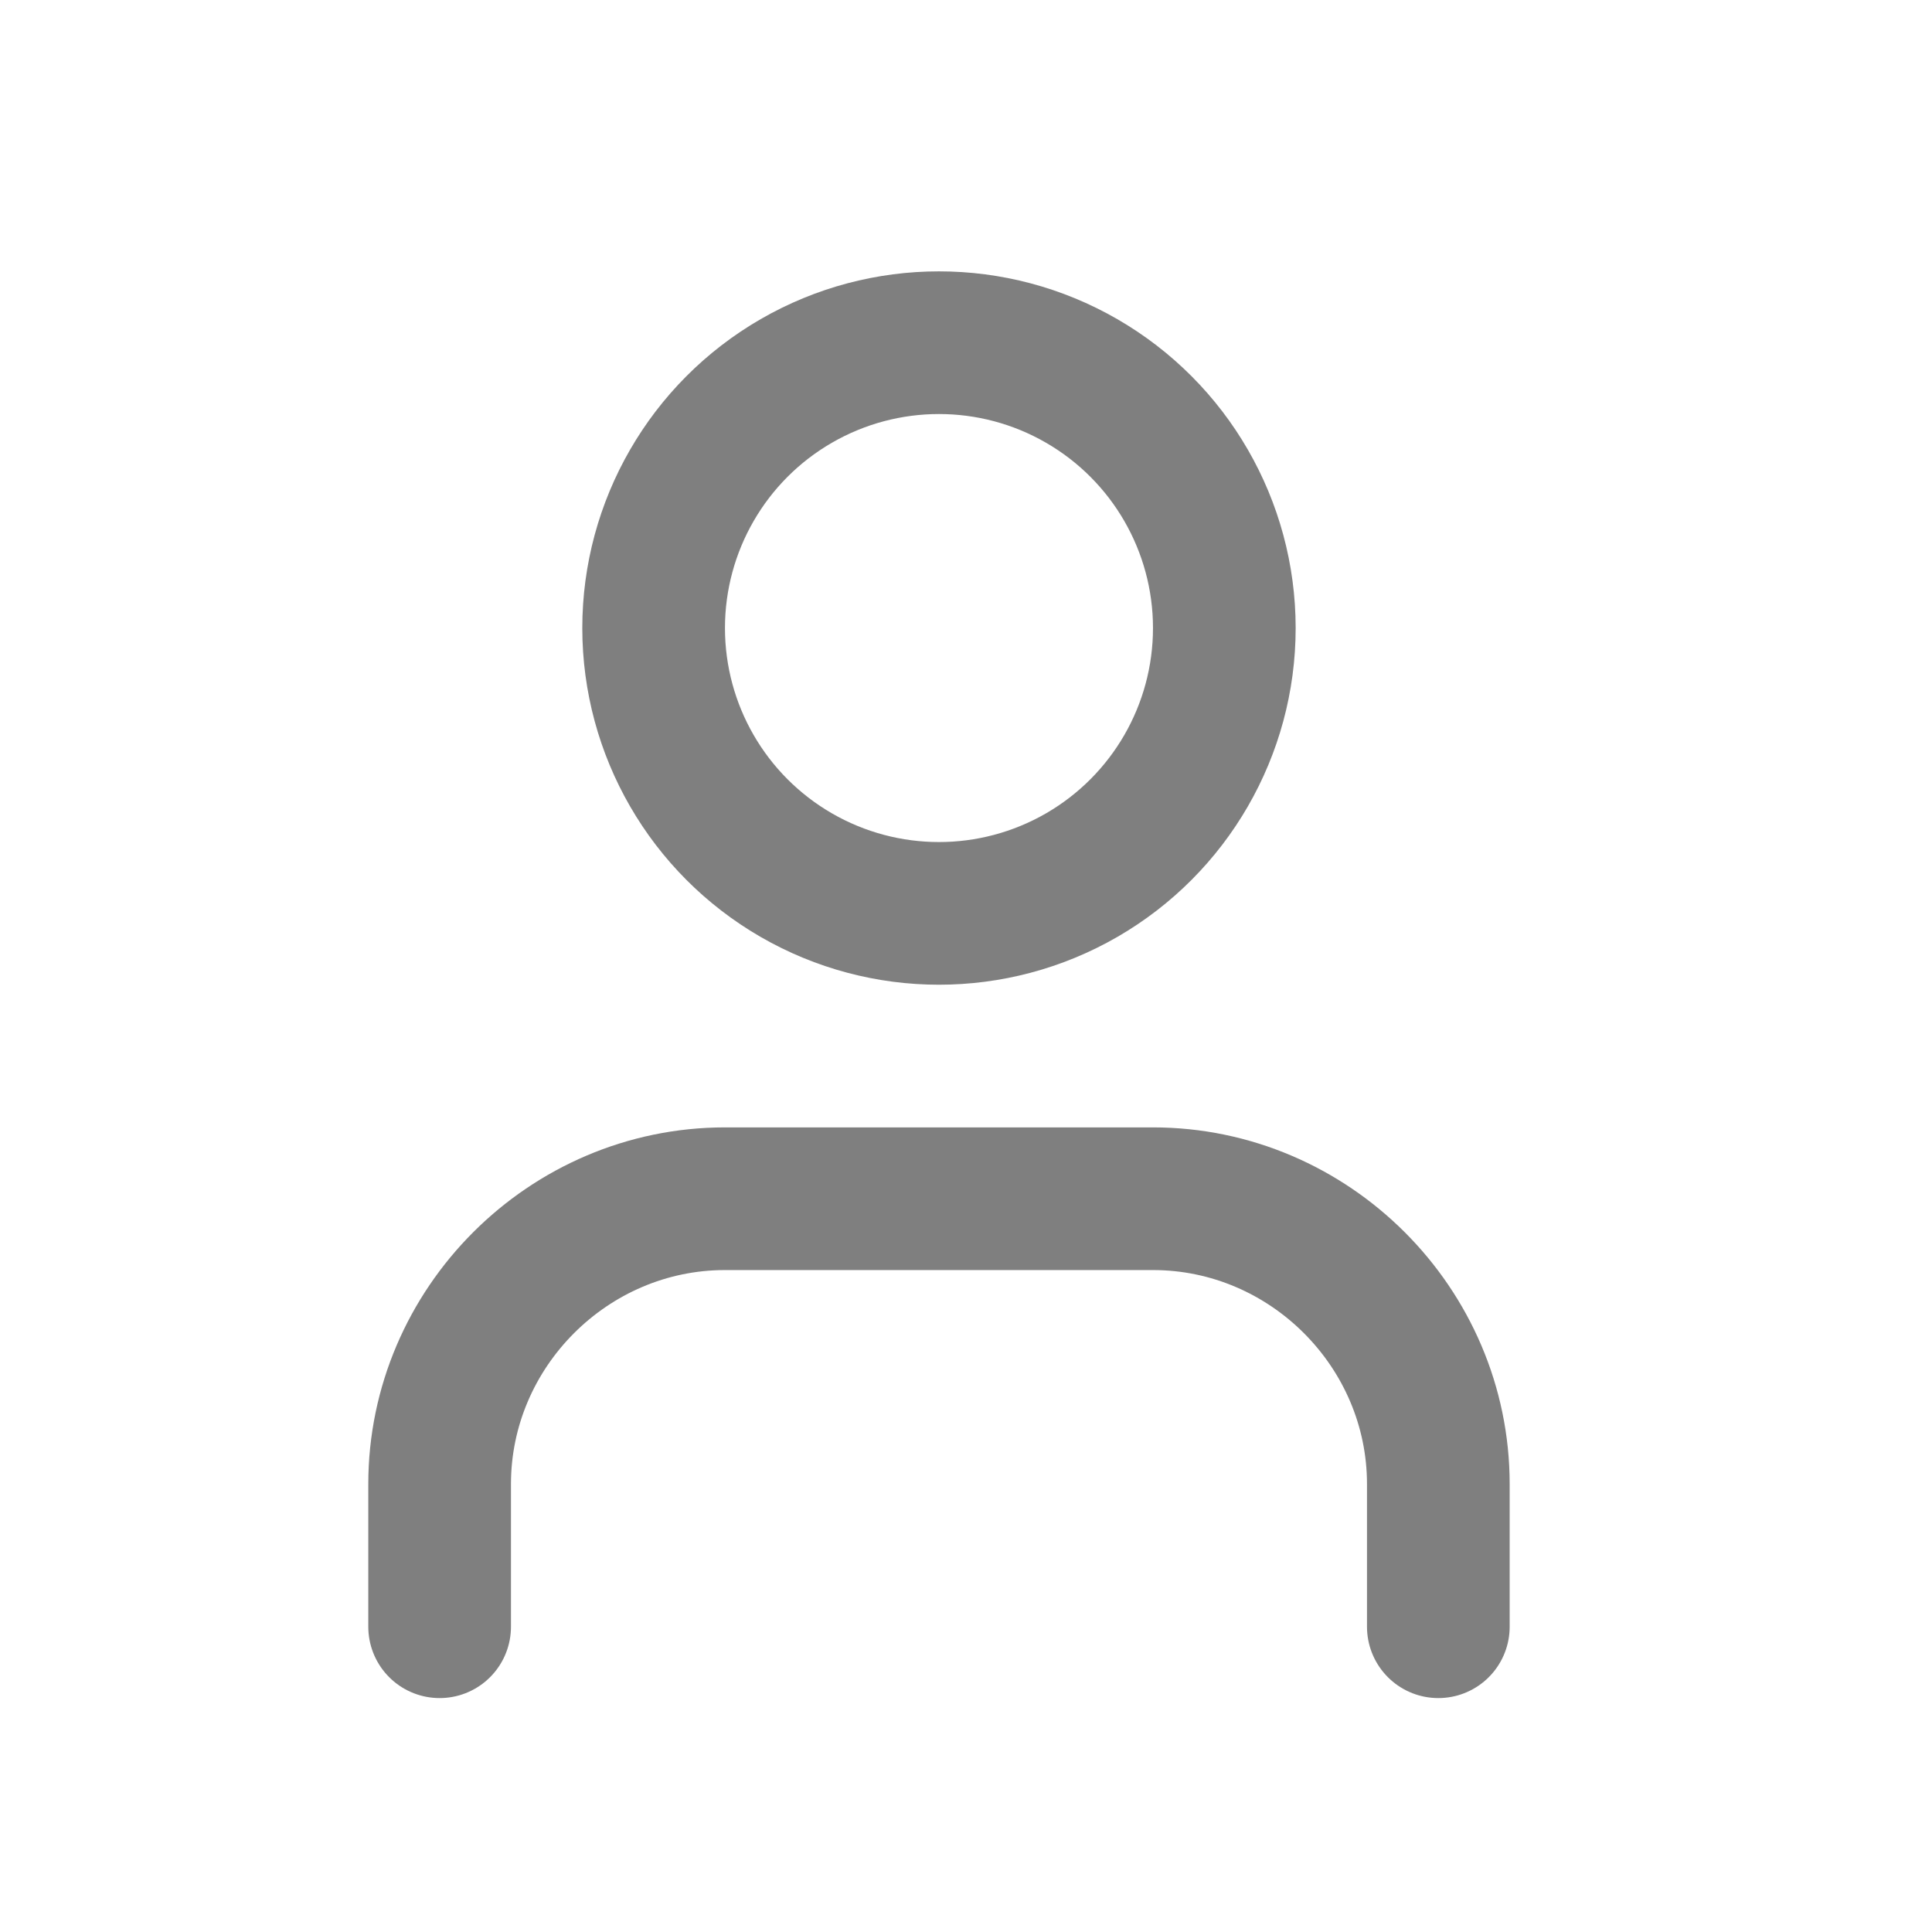 <?xml version="1.0" encoding="UTF-8" standalone="no"?>
<!DOCTYPE svg PUBLIC "-//W3C//DTD SVG 1.1//EN" "http://www.w3.org/Graphics/SVG/1.1/DTD/svg11.dtd">
<svg width="100%" height="100%" viewBox="0 0 300 300" version="1.1" xmlns="http://www.w3.org/2000/svg" xmlns:xlink="http://www.w3.org/1999/xlink" xml:space="preserve" xmlns:serif="http://www.serif.com/" style="fill-rule:evenodd;clip-rule:evenodd;stroke-linecap:round;stroke-linejoin:round;">
    <g transform="matrix(11.077,0,0,11.077,12.88,19.983)">
        <path d="M19,21L19,19C19,16.806 17.194,15 15,15L9,15C6.806,15 5,16.806 5,19L5,21" style="fill:none;fill-rule:nonzero;stroke:black;stroke-opacity:0.5;stroke-width:2px;"/>
    </g>
    <g transform="matrix(11.077,0,0,11.077,12.88,19.983)">
        <circle cx="12" cy="7" r="4" style="fill:none;stroke:black;stroke-opacity:0.5;stroke-width:2px;"/>
    </g>
</svg>
